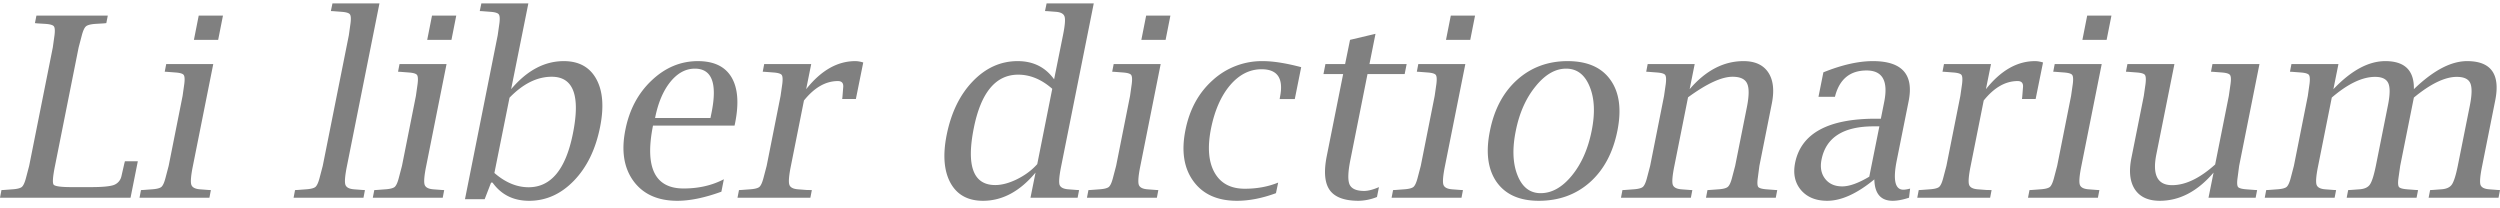 <svg xmlns="http://www.w3.org/2000/svg" width="120" height="10"><path fill="gray" d="M6.266 9.49H0l.07-.366.119-.006.402-.03c.228-.015.38-.053.454-.112.075-.063.142-.206.201-.43L1.4 7.96l1.134-5.68.082-.585c.028-.224.018-.368-.03-.431-.046-.063-.182-.102-.407-.118l-.395-.024-.107-.012.071-.36h3.426l-.071.36-.118.012-.402.024c-.228.016-.38.055-.455.118-.074.063-.141.207-.2.431l-.154.585L2.64 7.96c-.106.524-.128.825-.065.904.063.079.354.118.874.118h.892c.555 0 .927-.033 1.116-.1a.577.577 0 0 0 .372-.425l.136-.597.03-.118h.62L6.266 9.49Zm3.97-6.414L9.26 7.96c-.095.465-.12.766-.077.904.043.134.189.209.437.225l.396.03.106.005-.07.366H6.697l.07-.366.119-.006.401-.03c.228-.015.38-.053.455-.112.075-.063.142-.206.2-.43l.154-.586.668-3.354.082-.579c.028-.224.018-.368-.03-.431-.046-.063-.182-.103-.407-.118l-.39-.03-.112-.006.071-.366h2.256Zm-.928-1.163.23-1.164h1.164l-.23 1.164H9.308ZM18.214.164 16.655 7.96c-.094.465-.12.766-.077.904.044.134.19.209.438.225l.395.03.106.005-.07.366h-3.355l.07-.366.119-.006.401-.03c.229-.015.38-.053.455-.112.075-.063.142-.206.201-.43l.154-.586 1.252-6.266.082-.585c.028-.224.016-.366-.035-.425-.047-.063-.183-.102-.407-.118l-.39-.03-.112-.005.076-.367h2.256Zm3.22 2.912-.975 4.884c-.095.465-.12.766-.077.904.043.134.189.209.437.225l.396.03.106.005-.07.366h-3.356l.071-.366.118-.006.402-.03c.228-.015.38-.053.455-.112.075-.063.142-.206.2-.43l.154-.586.668-3.354.082-.579c.028-.224.018-.368-.03-.431-.047-.063-.182-.103-.407-.118l-.39-.03-.112-.006.071-.366h2.256Zm-.928-1.163.23-1.164H21.9l-.23 1.164h-1.164Zm1.813 7.648 1.571-7.867.083-.585c.027-.224.016-.366-.036-.425-.047-.063-.183-.102-.407-.118l-.39-.03-.112-.005.077-.367h2.256l-.827 4.117c.76-.898 1.602-1.347 2.528-1.347.724 0 1.244.286 1.559.857.315.57.376 1.338.183 2.303-.213 1.071-.63 1.93-1.252 2.575-.622.646-1.34.969-2.156.969-.752 0-1.337-.292-1.754-.874h-.07l-.308.797h-.945Zm1.412-1.258c.527.457 1.075.685 1.642.685 1.075 0 1.783-.858 2.126-2.575.366-1.819.027-2.729-1.016-2.729-.7 0-1.376.335-2.026 1.005l-.726 3.614Zm10.896.898c-.799.291-1.504.437-2.114.437-.941 0-1.644-.317-2.108-.951-.461-.634-.59-1.457-.384-2.469.193-.964.614-1.752 1.264-2.362.65-.614 1.387-.922 2.214-.922.768 0 1.306.258 1.613.774.307.516.364 1.252.171 2.209l-.024.112h-3.915c-.402 2.012.088 3.018 1.47 3.018.72 0 1.365-.147 1.931-.443l-.118.597Zm-3.183-3.538h2.658l.053-.26c.283-1.406.016-2.108-.803-2.108-.441 0-.835.214-1.181.643-.343.43-.585 1.004-.727 1.725Zm7.146-.839-.626 3.136c-.094.465-.12.766-.076.904.043.134.189.209.437.225l.395.03.248.005-.07.366H35.4l.071-.366.118-.006.402-.03c.228-.015.38-.053.455-.112.074-.063.141-.206.2-.43l.154-.586.667-3.354.083-.579c.027-.224.018-.368-.03-.431-.047-.063-.183-.103-.407-.118l-.39-.03-.112-.006.07-.366h2.257l-.242 1.205c.712-.898 1.498-1.347 2.356-1.347.118 0 .246.022.384.065l-.354 1.754h-.656l.012-.106.035-.443c.024-.208-.06-.313-.253-.313-.587 0-1.13.311-1.63.933ZM49.463 9.49l.243-1.205c-.752.902-1.593 1.353-2.522 1.353-.725 0-1.244-.286-1.56-.857-.314-.574-.376-1.344-.183-2.309.217-1.07.634-1.927 1.253-2.569.622-.646 1.34-.969 2.155-.969.748 0 1.331.292 1.748.874l.426-2.114c.094-.464.12-.764.076-.898-.043-.137-.186-.214-.43-.23l-.396-.03-.113-.005.077-.367H52.5L50.94 7.96c-.094.465-.122.766-.083.904.044.134.191.209.443.225l.39.03.106.005-.07.366h-2.262Zm1.046-5.227c-.516-.453-1.061-.679-1.636-.679-1.079 0-1.79.856-2.132 2.57-.362 1.818-.02 2.728 1.028 2.728.322 0 .675-.095 1.057-.284.386-.193.706-.433.962-.72l.72-3.615Zm5.203-1.187-.974 4.884c-.095.465-.12.766-.077.904.043.134.189.209.437.225l.396.03.106.005-.07.366h-3.356l.071-.366.118-.006.402-.03c.228-.015.38-.053.455-.112.075-.063.142-.206.2-.43l.154-.586.668-3.354.082-.579c.028-.224.018-.368-.03-.431-.046-.063-.182-.103-.407-.118l-.39-.03-.112-.006.071-.366h2.256Zm-.927-1.163.23-1.164h1.164l-.23 1.164h-1.164Zm6.461 7.359c-.661.244-1.285.366-1.872.366-.937 0-1.634-.313-2.09-.94-.457-.625-.585-1.44-.385-2.444.197-1 .636-1.804 1.317-2.41a3.498 3.498 0 0 1 2.404-.91c.492 0 1.105.097 1.837.29l-.307 1.53h-.727l.018-.107c.177-.882-.118-1.323-.886-1.323-.57 0-1.075.256-1.512.768-.433.512-.738 1.205-.915 2.079-.177.894-.12 1.599.171 2.114.291.516.776.774 1.453.774.583 0 1.116-.098 1.6-.295l-.106.508Zm4.85.183a2.48 2.48 0 0 1-.88.183c-.682 0-1.145-.171-1.389-.514-.244-.343-.291-.888-.142-1.636l.786-3.933h-.945l.094-.479h.945l.237-1.163 1.222-.29-.29 1.453h1.785l-.095.479H65.64l-.815 4.087c-.122.594-.138.998-.047 1.21.094.209.329.313.703.313.185 0 .421-.06.709-.183l-.095.473Zm4.24-6.379L69.36 7.96c-.094.465-.12.766-.077.904.044.134.19.209.437.225l.396.03.106.005-.07.366h-3.355l.07-.366.119-.006.401-.03c.229-.015.38-.053.455-.112.075-.063.142-.206.201-.43l.154-.586.667-3.354.083-.579c.027-.224.018-.368-.03-.431-.047-.063-.183-.103-.407-.118l-.39-.03-.112-.006.07-.366h2.257Zm-.928-1.163.23-1.164h1.164l-.23 1.164h-1.164Zm4.454 7.725c-.926 0-1.6-.301-2.026-.904-.421-.606-.528-1.423-.32-2.45.206-1.036.64-1.853 1.306-2.452.67-.598 1.477-.898 2.422-.898.945 0 1.63.3 2.055.898.43.599.541 1.412.337 2.44-.21 1.05-.648 1.876-1.317 2.474-.67.595-1.489.892-2.457.892Zm.088-.366c.54 0 1.04-.282 1.5-.845.461-.563.778-1.282.951-2.156.17-.846.136-1.553-.1-2.12-.233-.57-.609-.856-1.128-.856-.52 0-1.01.285-1.47.856-.462.567-.776 1.278-.946 2.132-.173.85-.145 1.561.083 2.132.228.571.598.857 1.11.857Zm7.153-4.991c.771-.898 1.634-1.347 2.586-1.347.552 0 .947.182 1.188.544.24.362.297.86.17 1.494l-.596 2.988-.077.585c-.031.225-.023.368.024.431.051.06.19.097.413.113l.396.03.1.005-.07.366h-3.349l.07-.366.113-.006.408-.03c.224-.015.374-.053.448-.112.08-.063.148-.206.207-.43l.154-.586.56-2.805c.111-.551.115-.933.013-1.146-.099-.216-.331-.325-.697-.325-.528 0-1.24.33-2.138.987l-.656 3.29c-.094.464-.12.765-.077.903.044.134.19.209.437.225l.396.03.106.005-.07.366h-3.355l.07-.366.119-.006.401-.03c.229-.015.38-.053.455-.112.075-.063.142-.206.201-.43l.154-.586.667-3.354.083-.579c.027-.224.017-.368-.03-.431s-.183-.103-.407-.118l-.39-.03-.112-.006.07-.366h2.257l-.242 1.205Zm8.865 4.33c-.831.684-1.585 1.027-2.263 1.027-.543 0-.962-.171-1.257-.514-.292-.347-.386-.78-.284-1.3.284-1.417 1.575-2.126 3.874-2.126h.243l.159-.797c.205-1.012-.077-1.518-.845-1.518-.763 0-1.26.384-1.488 1.152l-.03.112h-.79l.235-1.175c.89-.358 1.682-.538 2.375-.538 1.401 0 1.974.64 1.718 1.92l-.573 2.858c-.185.93-.078 1.394.32 1.394.074 0 .182-.017.324-.053l-.053.437c-.3.099-.561.148-.785.148-.571 0-.865-.343-.88-1.028Zm-.243-.13.485-2.416h-.272c-1.457 0-2.292.531-2.504 1.594-.075.37-.018.677.171.922.19.244.463.366.821.366.343 0 .776-.156 1.3-.467Zm5.493-3.657-.626 3.136c-.094.465-.12.766-.077.904.043.134.19.209.437.225l.396.03.248.005-.07.366h-3.497l.07-.366.119-.006.401-.03c.229-.015.38-.053.455-.112.075-.063.142-.206.2-.43l.154-.586.668-3.354.083-.579c.027-.224.017-.368-.03-.431s-.183-.103-.407-.118l-.39-.03-.112-.006.07-.366h2.257l-.243 1.205c.713-.898 1.499-1.347 2.357-1.347.118 0 .246.022.384.065l-.355 1.754h-.655l.012-.106.035-.443c.024-.208-.061-.313-.254-.313-.587 0-1.13.311-1.63.933Zm5.664-1.748-.975 4.884c-.094.465-.12.766-.076.904.043.134.189.209.437.225l.395.03.107.005-.071.366h-3.355l.071-.366.118-.006.402-.03c.228-.015.38-.053.455-.112.074-.063.141-.206.2-.43l.154-.586.667-3.354.083-.579c.028-.224.018-.368-.03-.431-.047-.063-.183-.103-.407-.118l-.39-.03-.112-.006.07-.366h2.257Zm-.927-1.163.23-1.164h1.164l-.231 1.164h-1.163Zm6.053 7.577.243-1.205c-.772.902-1.632 1.353-2.581 1.353-.552 0-.949-.181-1.193-.544-.241-.366-.298-.866-.172-1.5l.597-2.988.083-.579c.027-.224.017-.368-.03-.431s-.183-.103-.408-.118l-.389-.03-.113-.006.071-.366h2.256l-.868 4.335c-.197.985.055 1.477.756 1.477.642 0 1.331-.331 2.067-.992l.656-3.29.083-.579c.031-.228.021-.372-.03-.431-.047-.063-.183-.103-.407-.118l-.396-.03-.106-.006.07-.366h2.257l-.975 4.884-.077.585c-.031.225-.023.368.024.431.051.06.189.097.413.113l.396.03.106.005-.07.366h-2.263Zm5.995-5.209c.855-.898 1.685-1.347 2.493-1.347.933 0 1.389.45 1.37 1.347.929-.898 1.781-1.347 2.557-1.347 1.15 0 1.599.63 1.347 1.89l-.626 3.136c-.095.465-.122.766-.083.904.043.134.191.209.443.225l.39.03.106.005-.071.366h-3.355l.071-.366.118-.006.408-.03c.248-.015.419-.09.514-.224.098-.138.195-.439.289-.904l.585-2.923c.098-.504.102-.854.012-1.051-.091-.197-.305-.296-.644-.296-.571 0-1.258.331-2.061.993l-.656 3.277-.083.585c-.031.225-.023.368.024.431.051.06.189.097.414.113l.395.03.107.005-.071.366h-3.355l.071-.366.118-.006.408-.03c.248-.015.419-.09.513-.224.099-.138.195-.439.29-.904l.584-2.923c.099-.5.103-.849.012-1.045-.09-.201-.301-.302-.632-.302-.614 0-1.307.331-2.079.993l-.655 3.277c-.095.465-.12.766-.077.904.043.134.189.209.437.225l.396.03.106.005-.071.366h-3.354l.07-.366.119-.006.401-.03c.229-.015.38-.053.455-.112.075-.063.142-.206.201-.43l.153-.586.668-3.354.082-.579c.028-.224.018-.368-.029-.431s-.183-.103-.408-.118l-.389-.03-.113-.006.071-.366h2.256l-.242 1.205Z"/></svg>